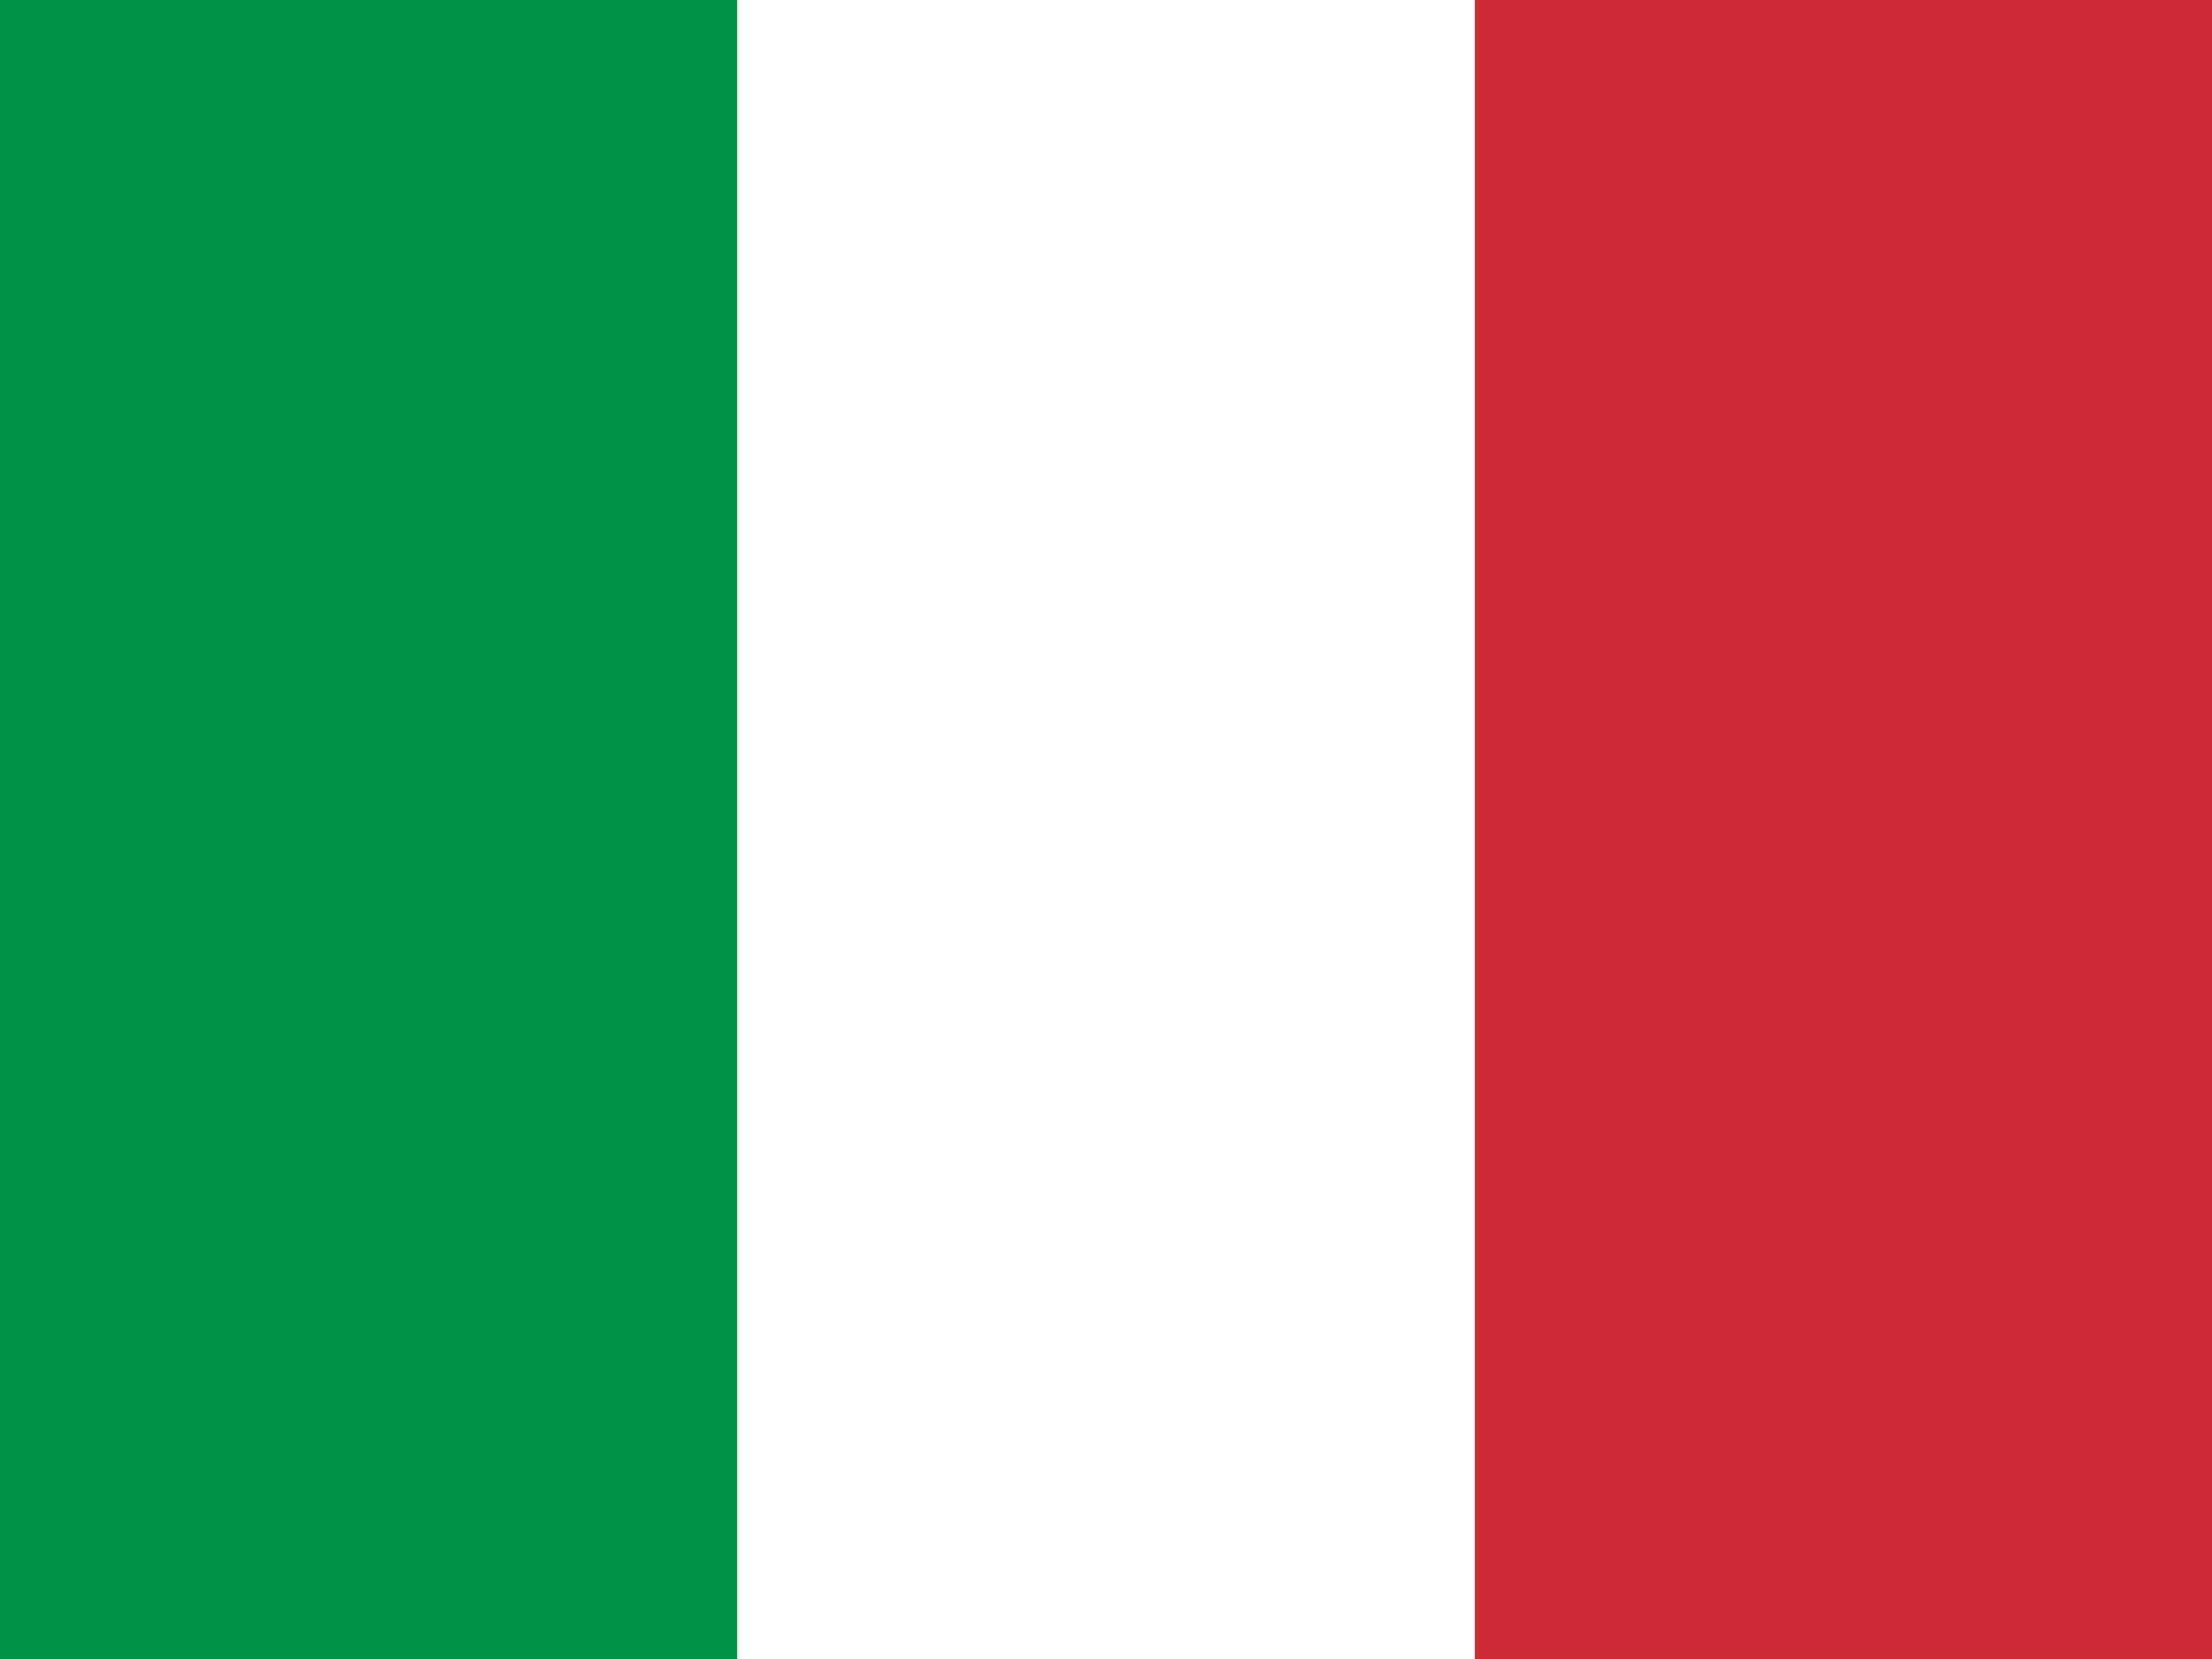 <svg width="300" height="225" viewBox="0 0 300 225" fill="none" xmlns="http://www.w3.org/2000/svg">
<path fill-rule="evenodd" clip-rule="evenodd" d="M0 0H300V225H0V0Z" fill="white"/>
<path fill-rule="evenodd" clip-rule="evenodd" d="M0 0H99.984V225H0V0Z" fill="#009246"/>
<path fill-rule="evenodd" clip-rule="evenodd" d="M200.015 0H300V225H200.015V0Z" fill="#CE2B37"/>
</svg>
